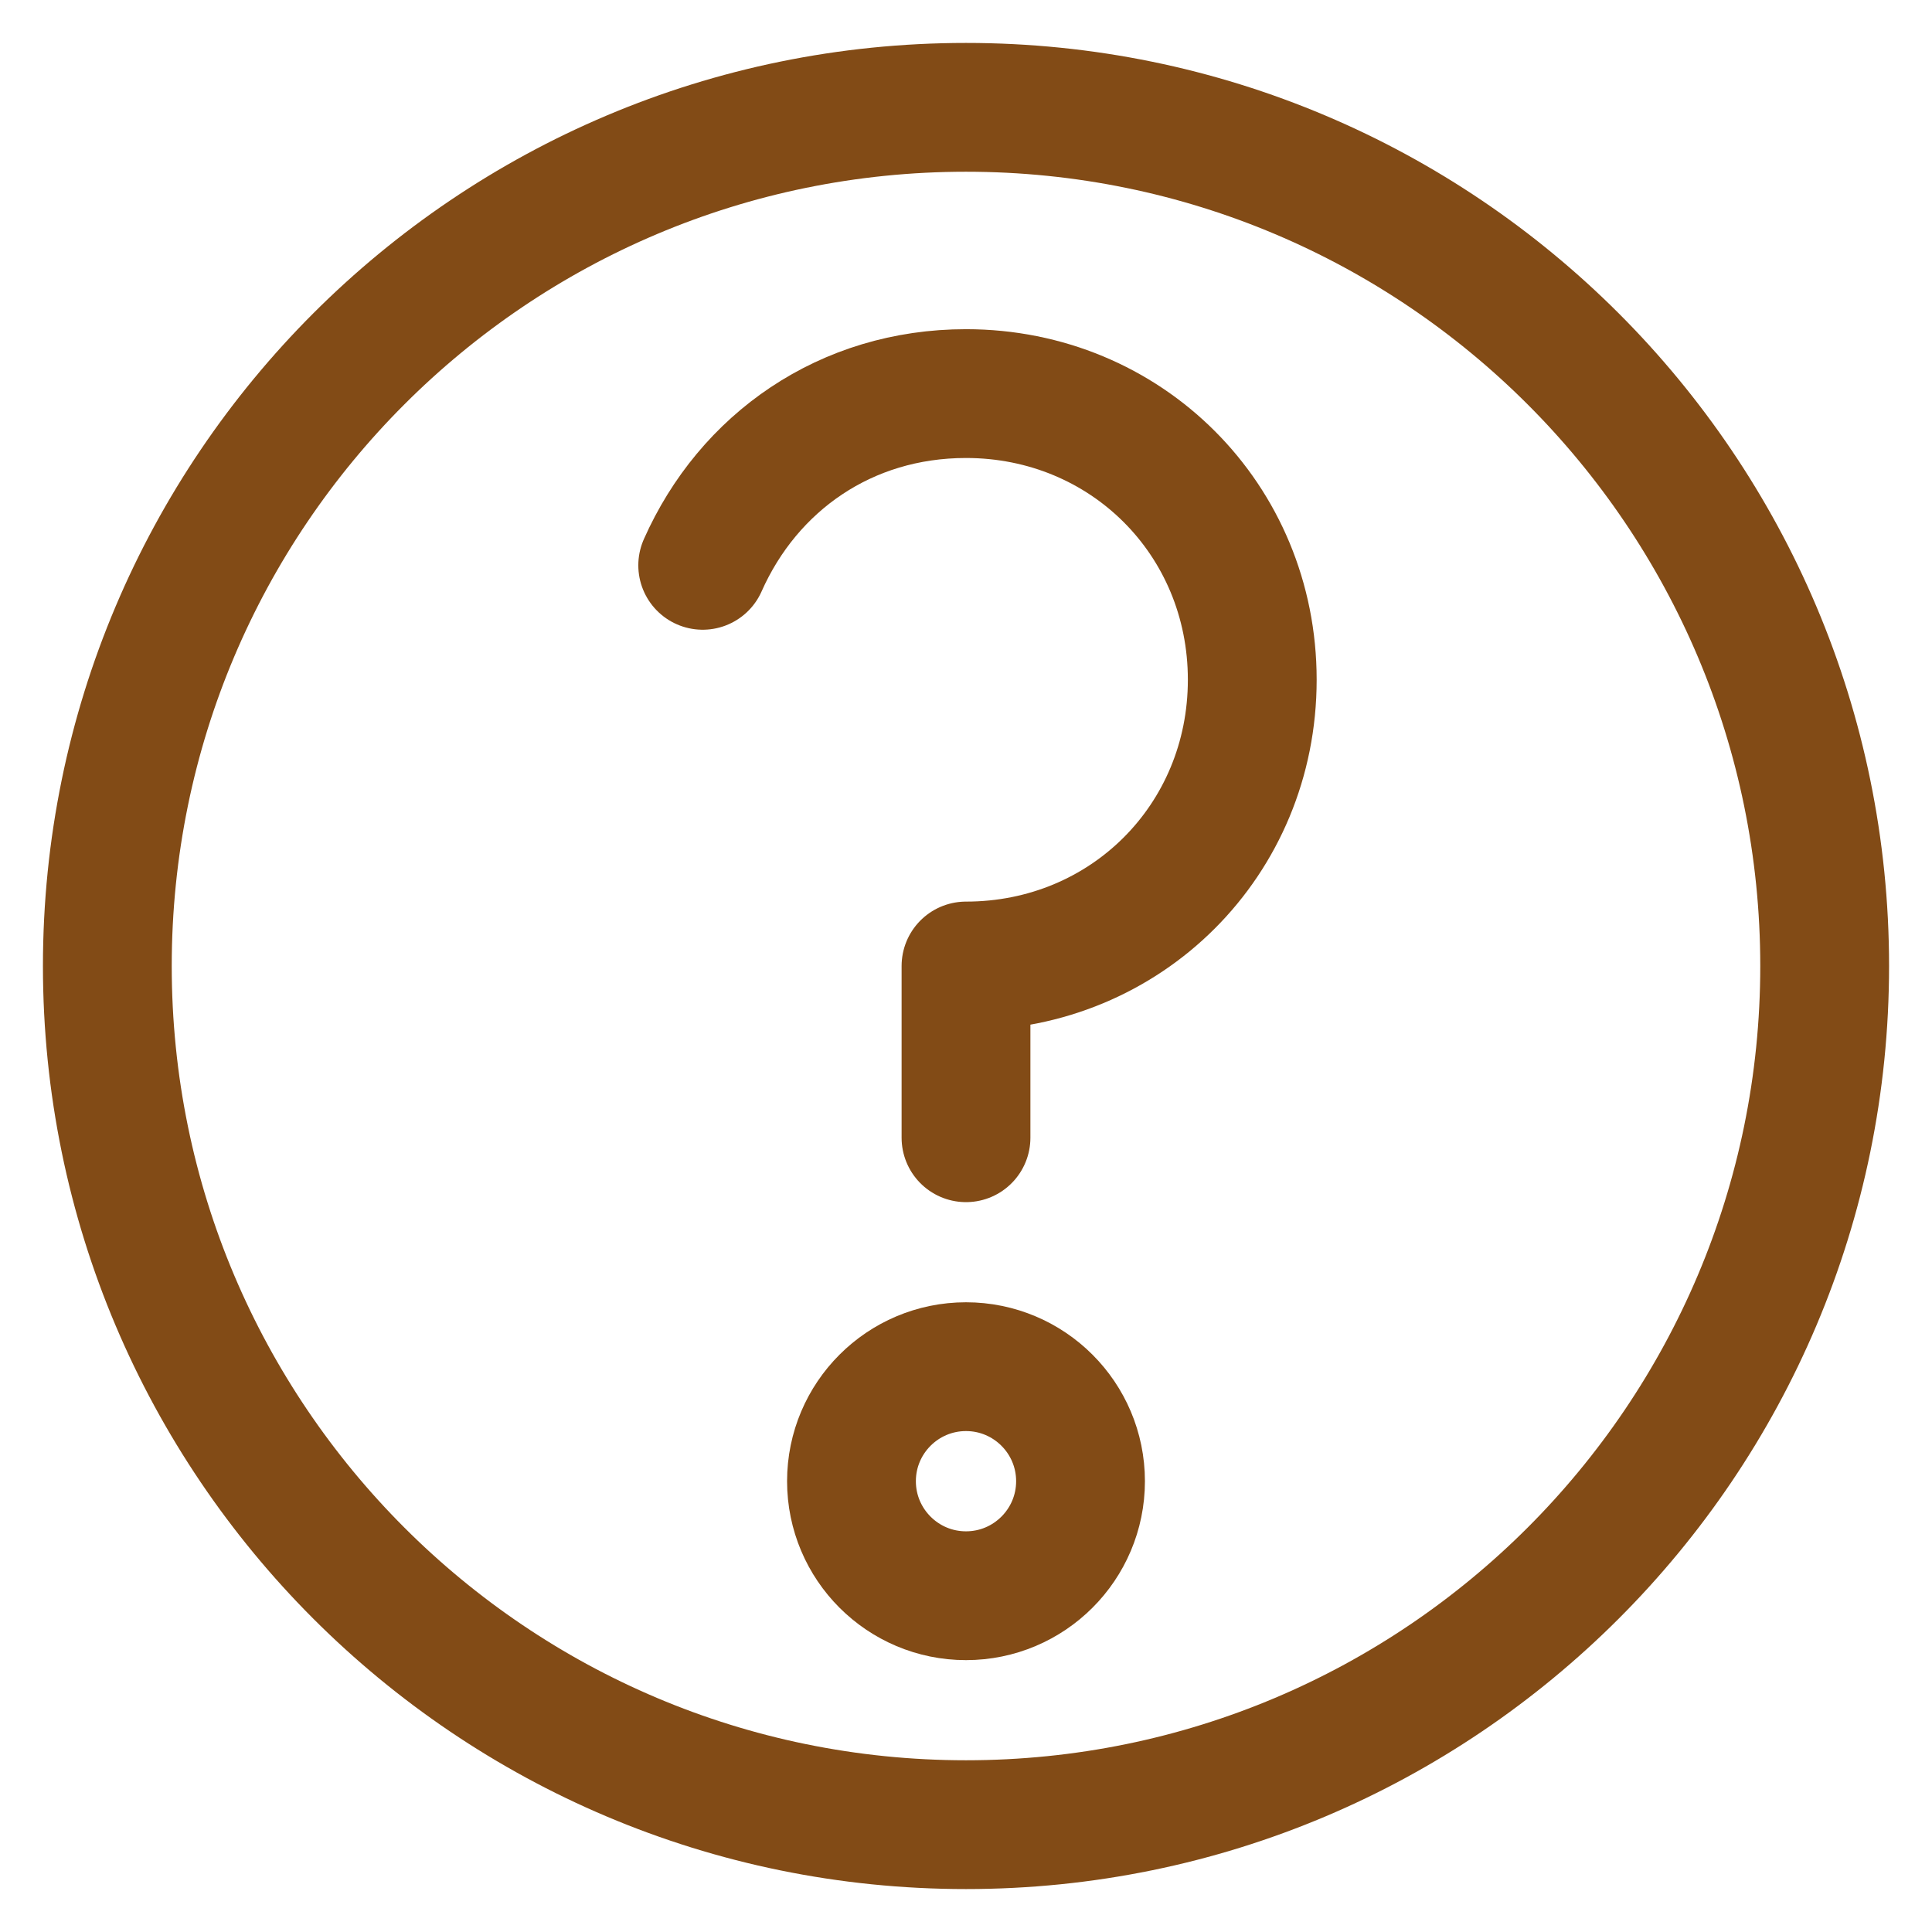 <svg width="18" height="18" viewBox="0 0 18 18" fill="none" xmlns="http://www.w3.org/2000/svg">
<path fill-rule="evenodd" clip-rule="evenodd" d="M9 1C13.418 1 17 4.582 17 9C17 13.418 13.418 17 9 17C4.582 17 1 13.418 1 9C1 4.582 4.582 1 9 1V1Z" stroke="#824B16" stroke-width="1.2" stroke-linecap="round" stroke-linejoin="round"/>
<path fill-rule="evenodd" clip-rule="evenodd" d="M9 12.733C9.589 12.733 10.067 13.211 10.067 13.8C10.067 14.389 9.589 14.867 9 14.867C8.411 14.867 7.933 14.389 7.933 13.8C7.933 13.211 8.411 12.733 9 12.733V12.733Z" stroke="#824B16" stroke-width="1.2" stroke-linecap="round" stroke-linejoin="round"/>
<path d="M6.547 5.267C6.973 4.307 7.88 3.667 9 3.667C10.493 3.667 11.667 4.84 11.667 6.333C11.667 7.827 10.493 9 9 9V10.6" stroke="#824B16" stroke-width="1.2" stroke-linecap="round" stroke-linejoin="round"/>
</svg>
